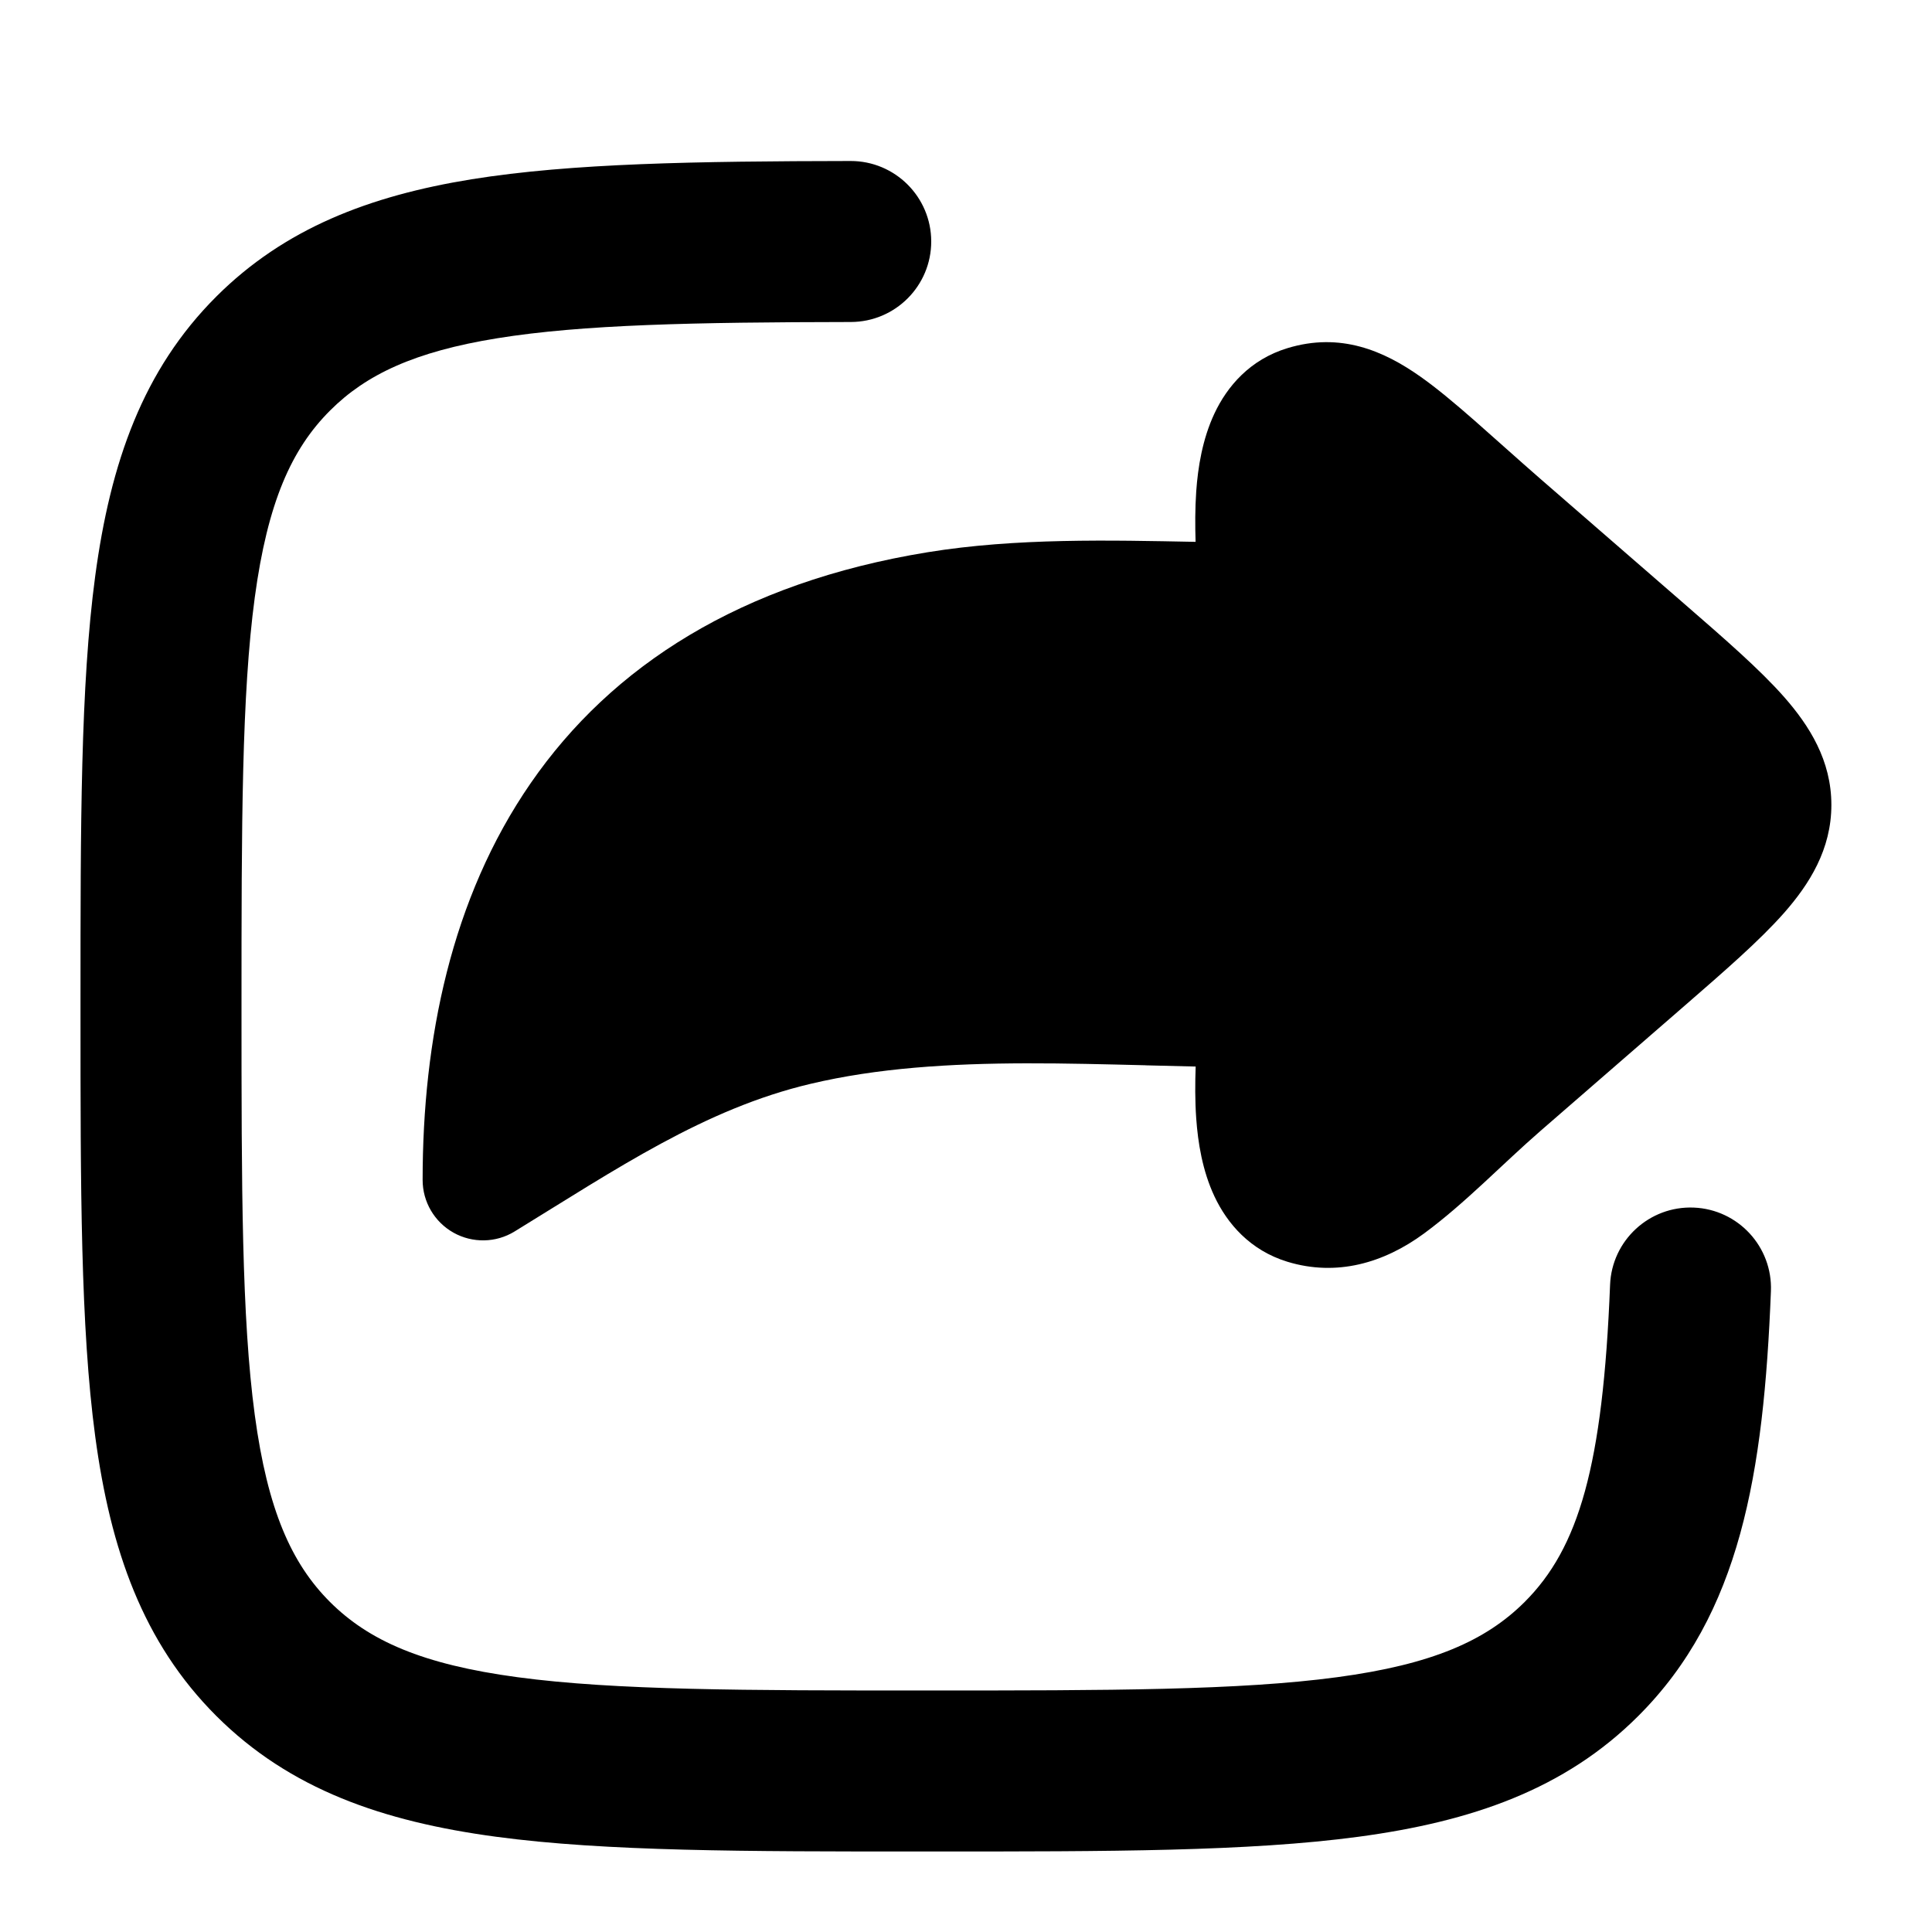<svg width="24" height="24" viewBox="0 0 24 24" xmlns="http://www.w3.org/2000/svg">
<path class="pr-icon-bulk-primary" d="M20.923 7.501C21.426 7.938 21.859 8.314 22.161 8.656C22.478 9.016 22.75 9.447 22.75 9.999C22.75 10.551 22.478 10.982 22.161 11.342C21.859 11.684 21.426 12.06 20.923 12.497L20.923 12.497L19.137 14.048C18.654 14.468 18.207 14.941 17.691 15.322C17.189 15.691 16.604 15.86 15.993 15.674C15.528 15.532 15.244 15.198 15.086 14.861C14.936 14.542 14.881 14.19 14.86 13.895C14.844 13.671 14.846 13.448 14.853 13.249C14.648 13.244 14.442 13.239 14.238 13.234L14.237 13.234L14.224 13.233C13.733 13.221 13.241 13.208 12.75 13.209C11.799 13.211 10.899 13.267 10.068 13.464C8.752 13.775 7.659 14.521 6.392 15.298C6.161 15.44 5.87 15.445 5.634 15.313C5.397 15.18 5.25 14.93 5.25 14.658C5.25 12.918 5.603 11.161 6.593 9.728C7.597 8.274 9.2 7.238 11.524 6.86C12.624 6.681 13.794 6.711 14.852 6.731C14.846 6.536 14.845 6.32 14.86 6.103C14.881 5.808 14.936 5.457 15.086 5.137C15.244 4.8 15.528 4.466 15.993 4.325C16.652 4.124 17.19 4.358 17.644 4.678C18.052 4.965 18.556 5.444 19.137 5.95L20.923 7.501L20.923 7.501Z" fill="currentColor"/>
<path class="pr-icon-bulk-secondary" fill-rule="evenodd" clip-rule="evenodd" d="M11.568 2.998C11.569 3.55 11.122 3.999 10.569 4C8.623 4.003 7.234 4.031 6.177 4.202C5.149 4.368 4.546 4.654 4.101 5.099C3.621 5.578 3.325 6.239 3.165 7.421C3.002 8.632 3 10.232 3 12.5C3 14.767 3.002 16.367 3.165 17.578C3.325 18.761 3.621 19.422 4.1 19.901C4.581 20.38 5.244 20.676 6.43 20.835C7.644 20.998 9.248 21 11.52 21C13.791 21 15.395 20.998 16.609 20.835C17.795 20.676 18.458 20.38 18.939 19.901C19.612 19.229 19.912 18.212 20.001 15.96C20.023 15.409 20.488 14.979 21.04 15.001C21.591 15.023 22.021 15.488 21.999 16.04C21.909 18.308 21.619 20.051 20.351 21.317C19.438 22.229 18.282 22.628 16.875 22.817C15.513 23 13.775 23 11.594 23H11.445C9.265 23 7.526 23 6.164 22.817C4.757 22.628 3.602 22.229 2.688 21.317C1.774 20.404 1.372 19.25 1.183 17.845C1 16.485 1 14.75 1 12.574V12.425C1 10.249 1 8.514 1.183 7.154C1.372 5.749 1.774 4.595 2.688 3.683C3.534 2.839 4.587 2.433 5.858 2.227C7.1 2.027 8.652 2.003 10.566 2C11.118 1.999 11.567 2.446 11.568 2.998Z" fill="currentColor"/>
</svg>
